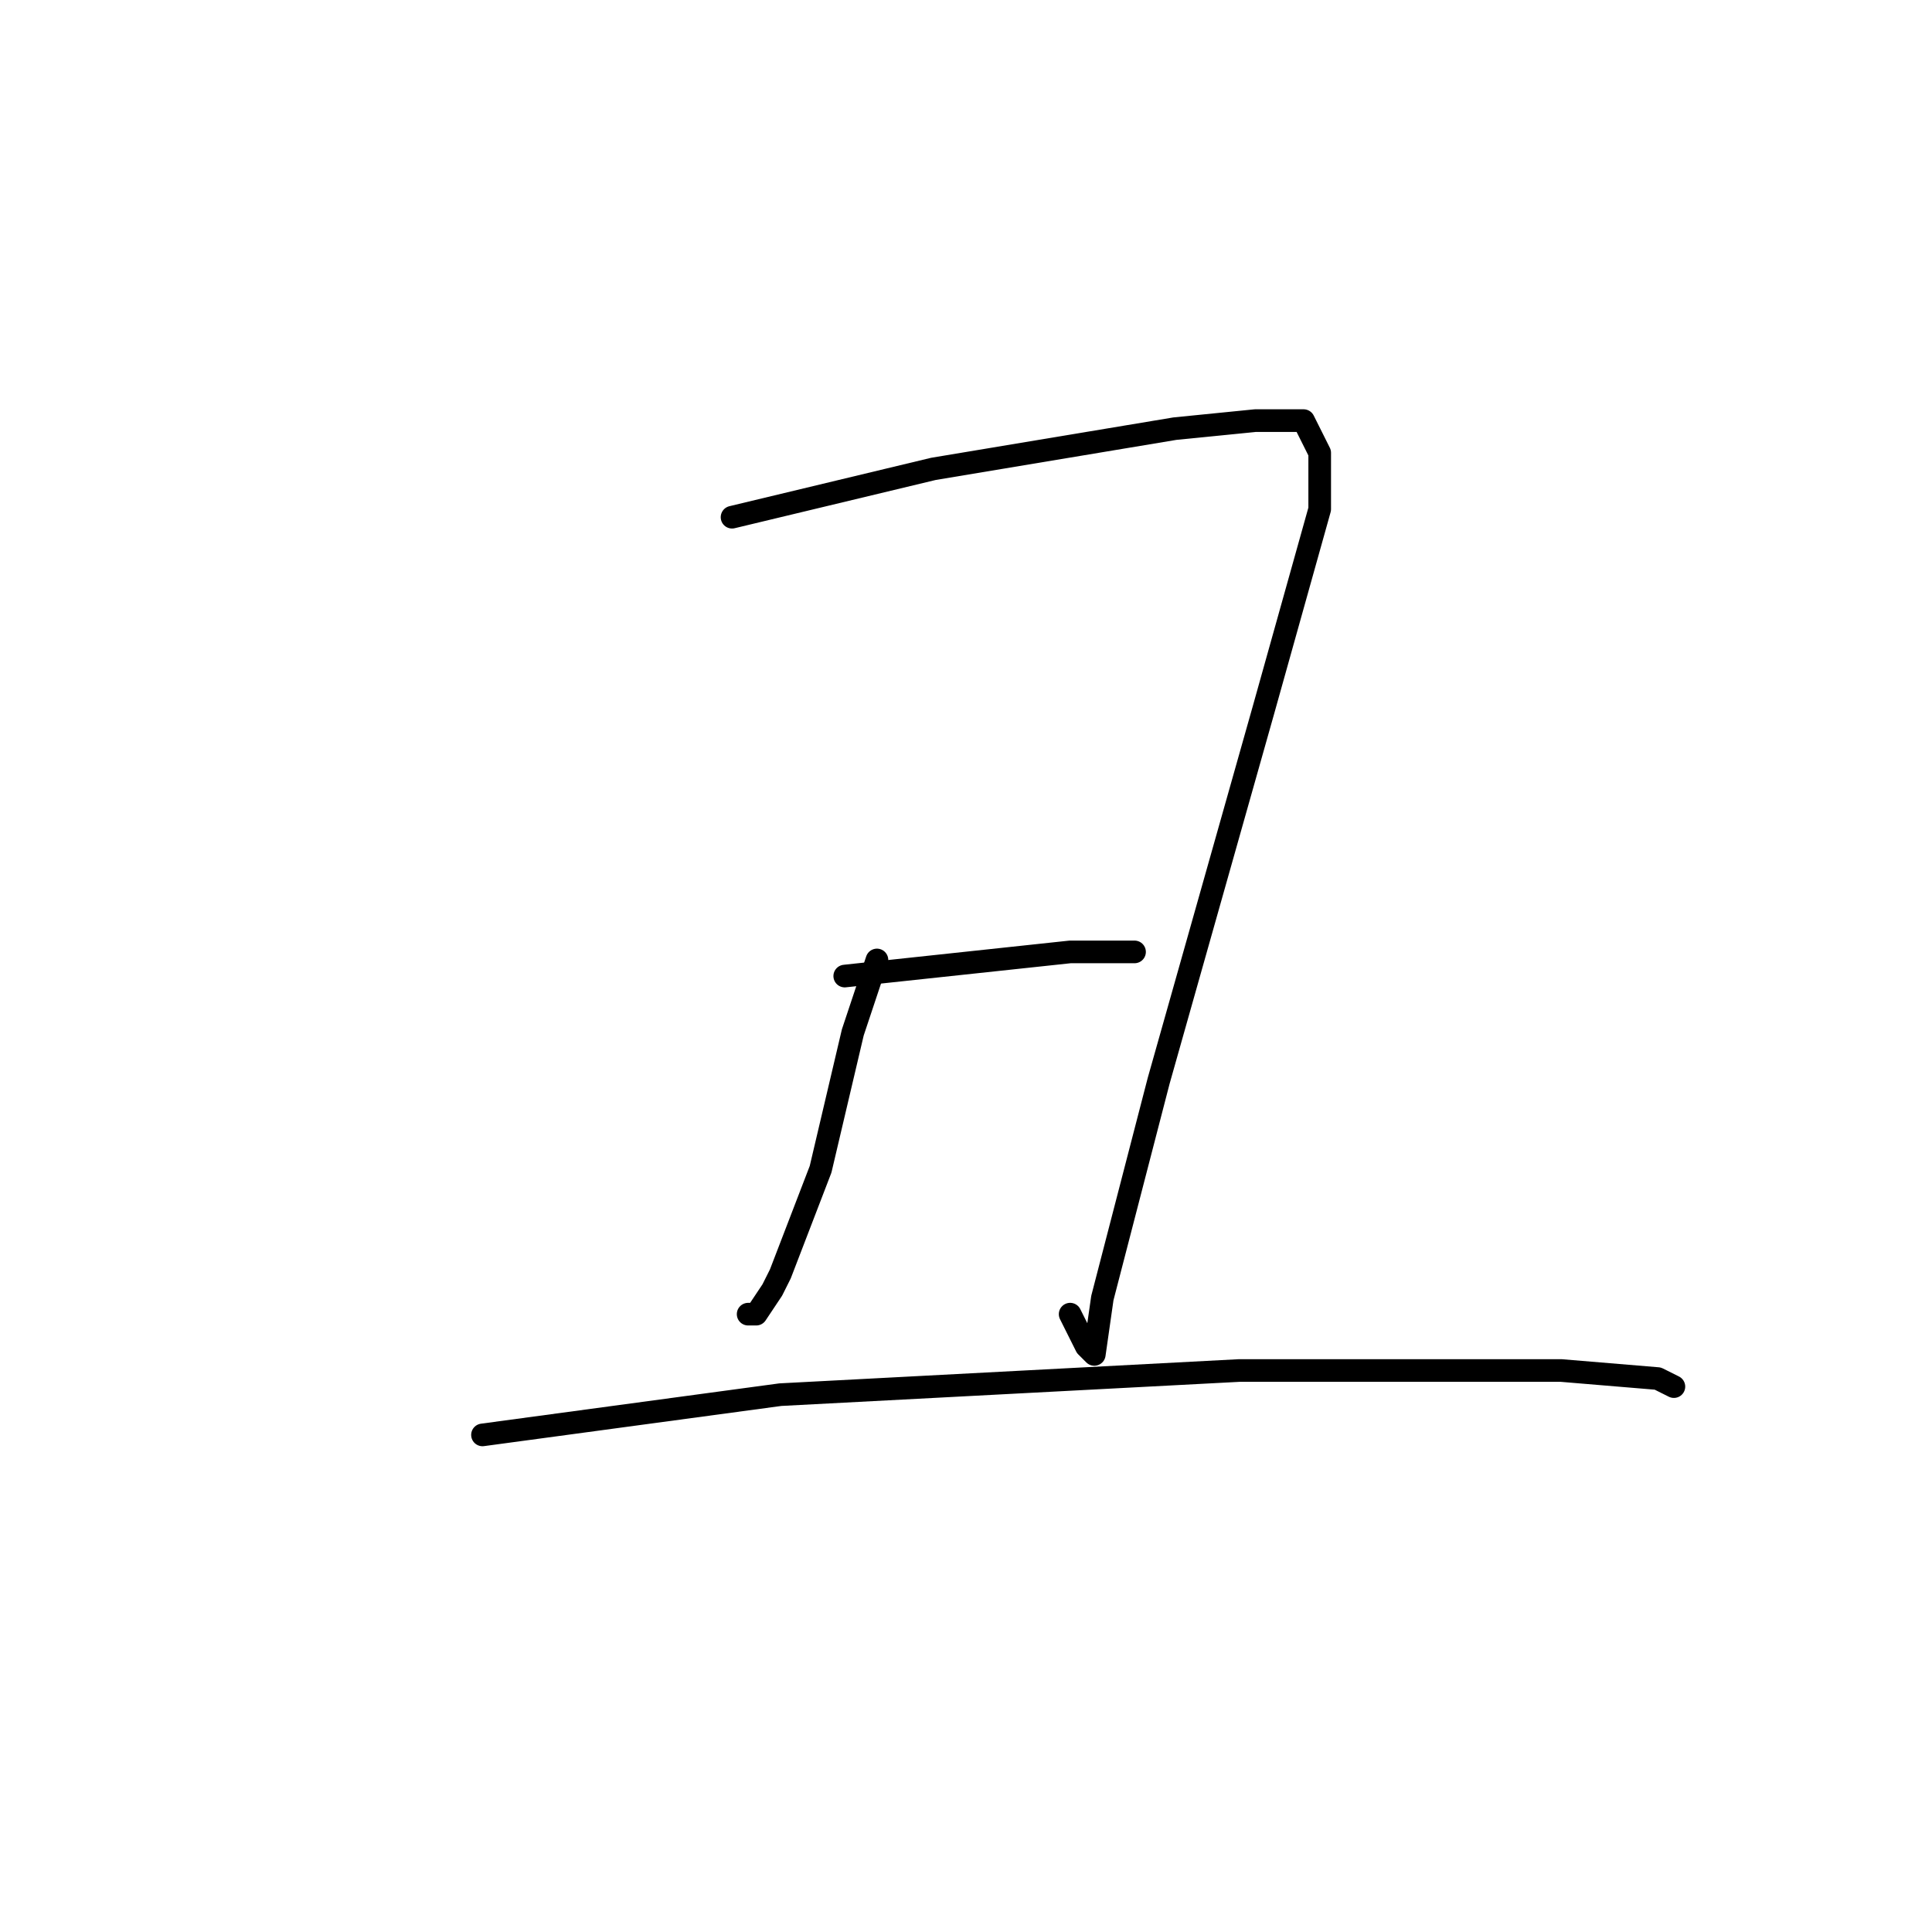 <?xml version="1.0" standalone="no"?>
    <svg width="256" height="256" xmlns="http://www.w3.org/2000/svg" version="1.1">
    <polyline stroke="black" stroke-width="3" stroke-linecap="round" fill="transparent" stroke-linejoin="round" points="97 68.533 123.667 62.133 155.667 56.8 166.333 55.733 172.733 55.733 174.867 60 174.867 67.467 167.4 94.133 153.533 143.2 146.067 172 145 179.467 143.933 178.4 141.8 174.133 141.8 174.133 " />
        <polyline stroke="black" stroke-width="3" stroke-linecap="round" fill="transparent" stroke-linejoin="round" points="116.2 127.2 113 136.8 108.733 154.933 103.4 168.8 102.333 170.933 100.2 174.133 99.133 174.133 99.133 174.133 " />
        <polyline stroke="black" stroke-width="3" stroke-linecap="round" fill="transparent" stroke-linejoin="round" points="111.933 129.333 141.8 126.133 150.333 126.133 150.333 126.133 " />
        <polyline stroke="black" stroke-width="3" stroke-linecap="round" fill="transparent" stroke-linejoin="round" points="63.933 190.133 103.4 184.8 164.2 181.6 206.867 181.6 219.667 182.667 221.8 183.733 221.8 183.733 " />
        </svg>